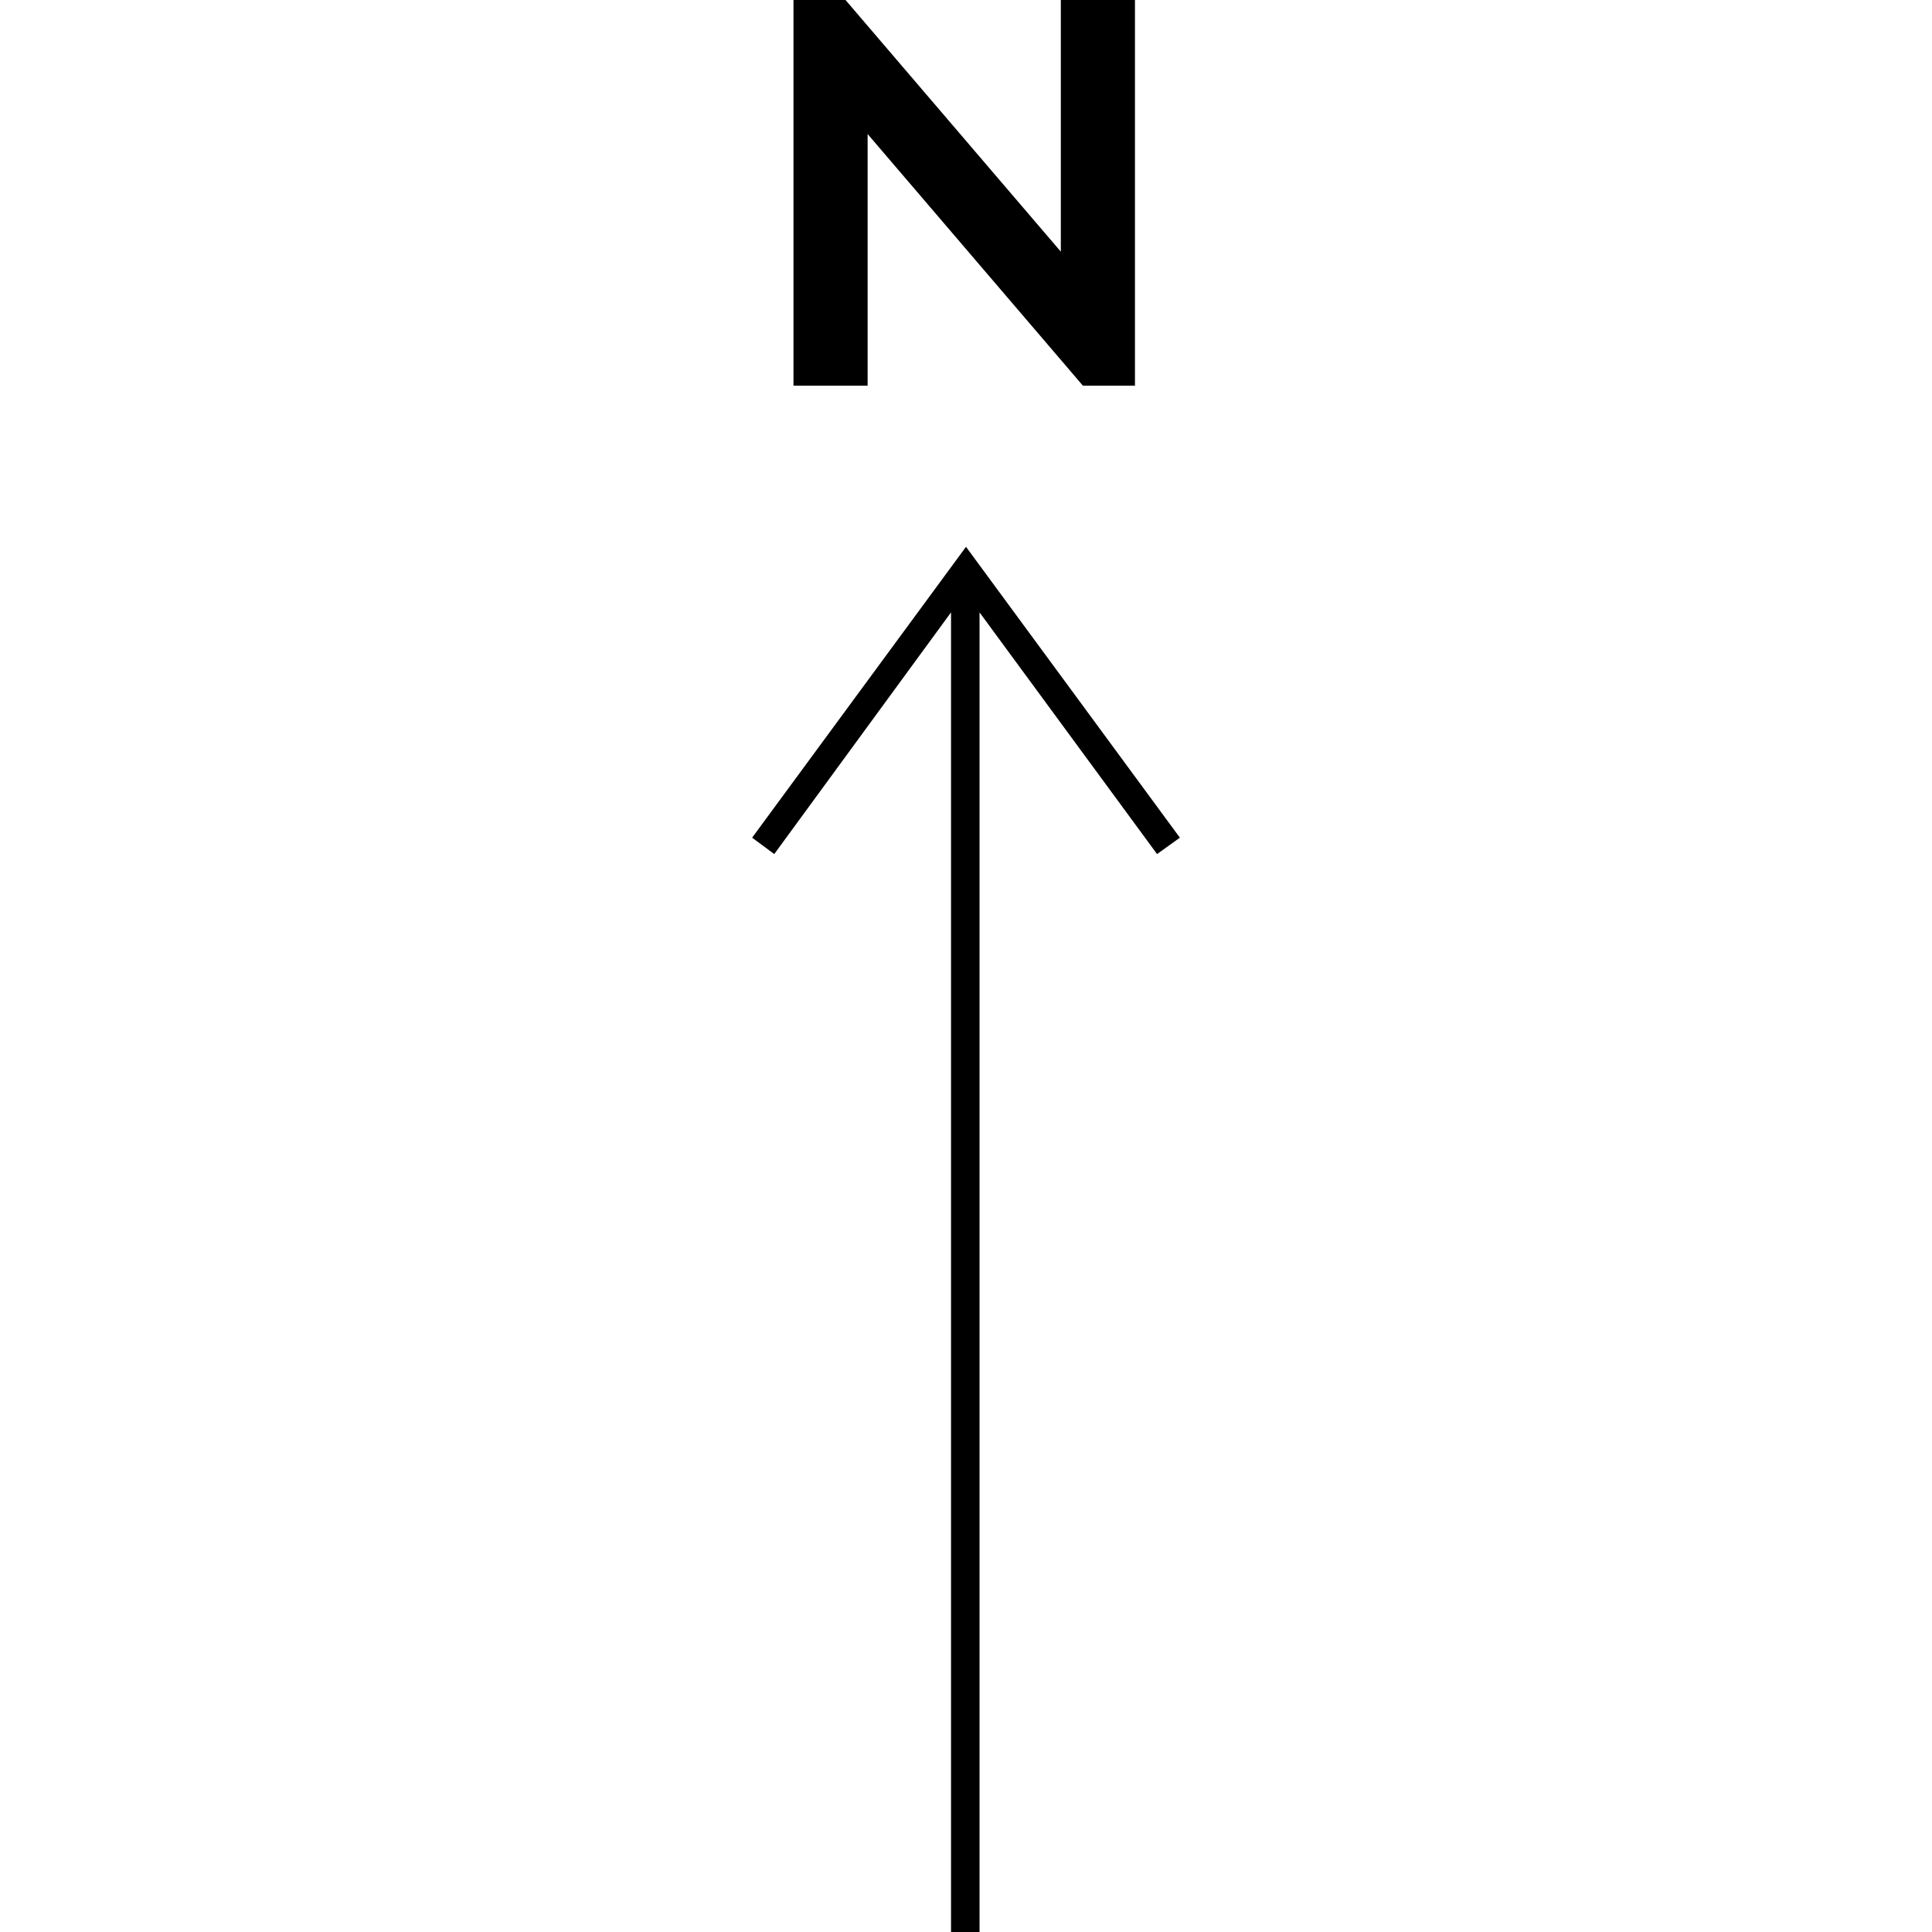 <?xml version="1.0" encoding="utf-8"?>
<!-- Generator: Adobe Illustrator 16.0.3, SVG Export Plug-In . SVG Version: 6.00 Build 0)  -->
<!DOCTYPE svg PUBLIC "-//W3C//DTD SVG 1.1//EN" "http://www.w3.org/Graphics/SVG/1.1/DTD/svg11.dtd">
<svg version="1.1" id="Layer_1" xmlns="http://www.w3.org/2000/svg" xmlns:xlink="http://www.w3.org/1999/xlink" x="0px" y="0px"
	 width="271px" height="271px" viewBox="344.5 144.5 271 271" enable-background="new 344.5 144.5 271 271" xml:space="preserve">
<g>
	<polygon points="480,221.2 450,262 453.101,264.3 477.9,230.4 477.9,415.5 481.9,415.5 481.9,230.4 506.801,264.3 510,262 	"/>
	<g>
		<path d="M455.801,144.5h7.3l30.2,35.3v-35.3H503.7v54.1h-7.3l-30.2-35.3v35.3h-10.399V144.5z"/>
	</g>
</g>
</svg>
